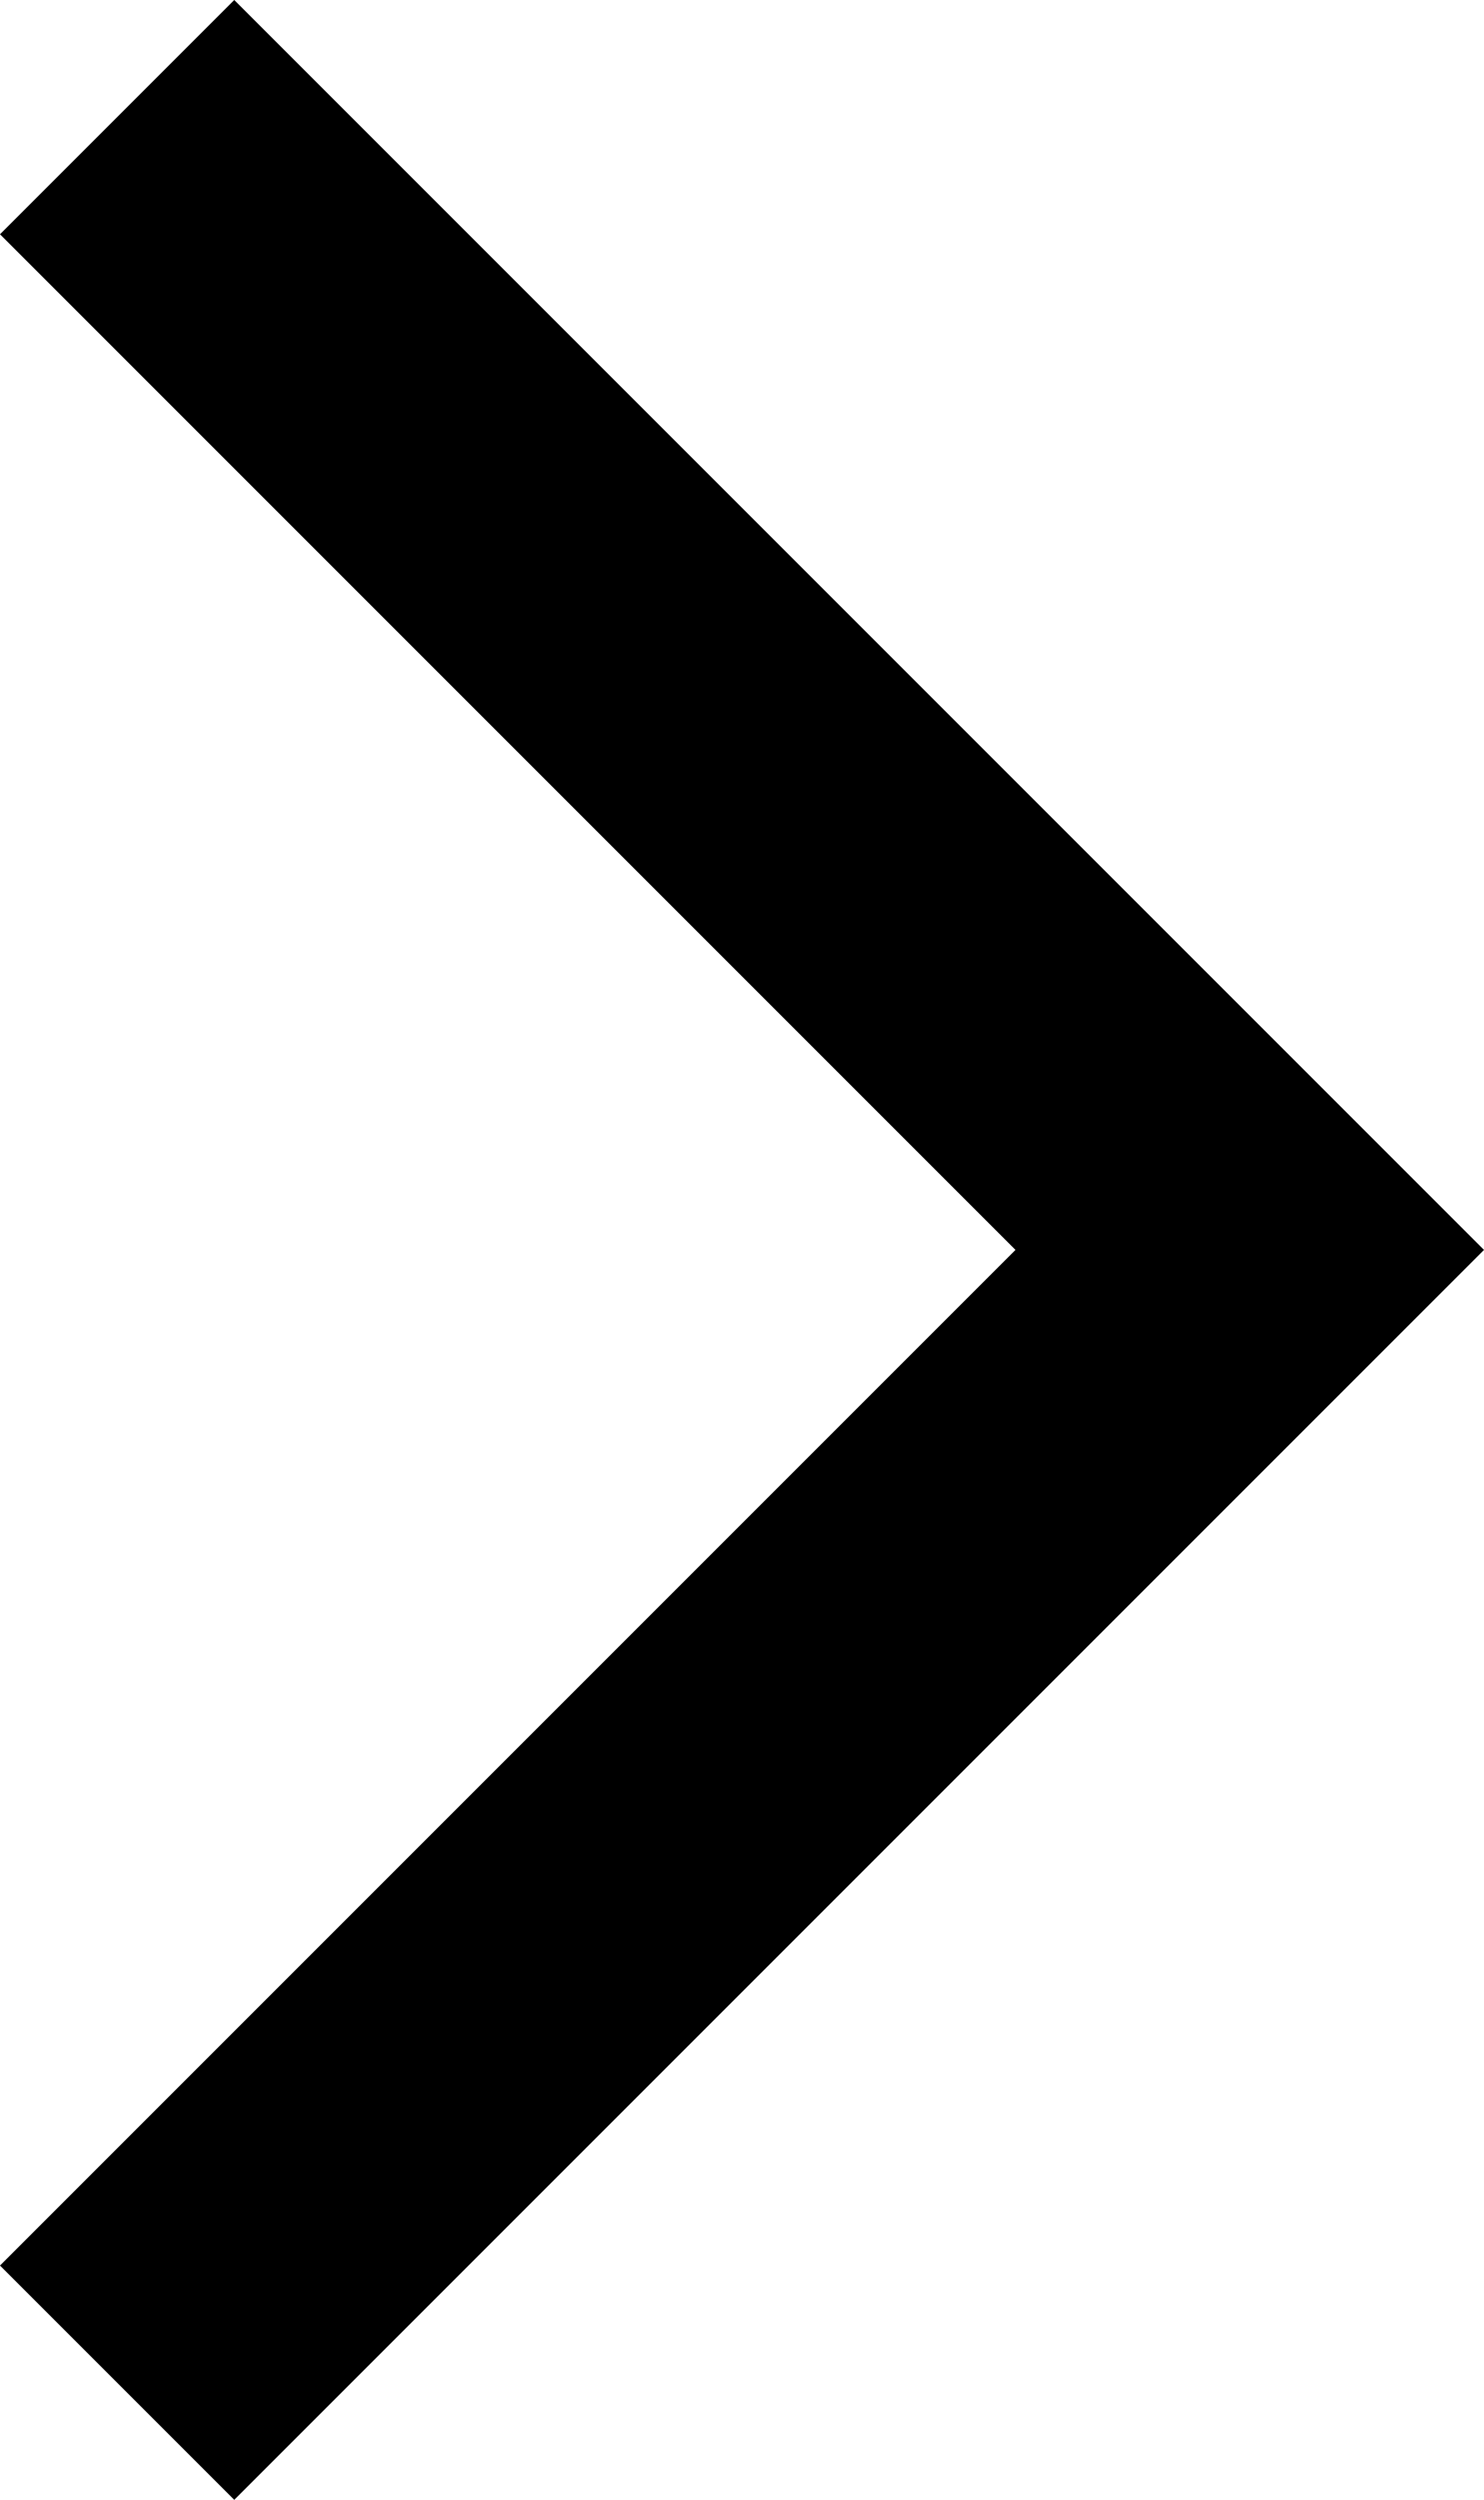 <svg xmlns="http://www.w3.org/2000/svg" viewBox="0 0 13.43 22.62"><title>Asset 6</title><g id="Layer_2" data-name="Layer 2"><g id="Layer_1-2" data-name="Layer 1"><polygon points="13.43 11.31 2.12 22.62 0 20.5 9.19 11.31 0 2.12 2.12 0 13.43 11.31"/></g></g></svg>